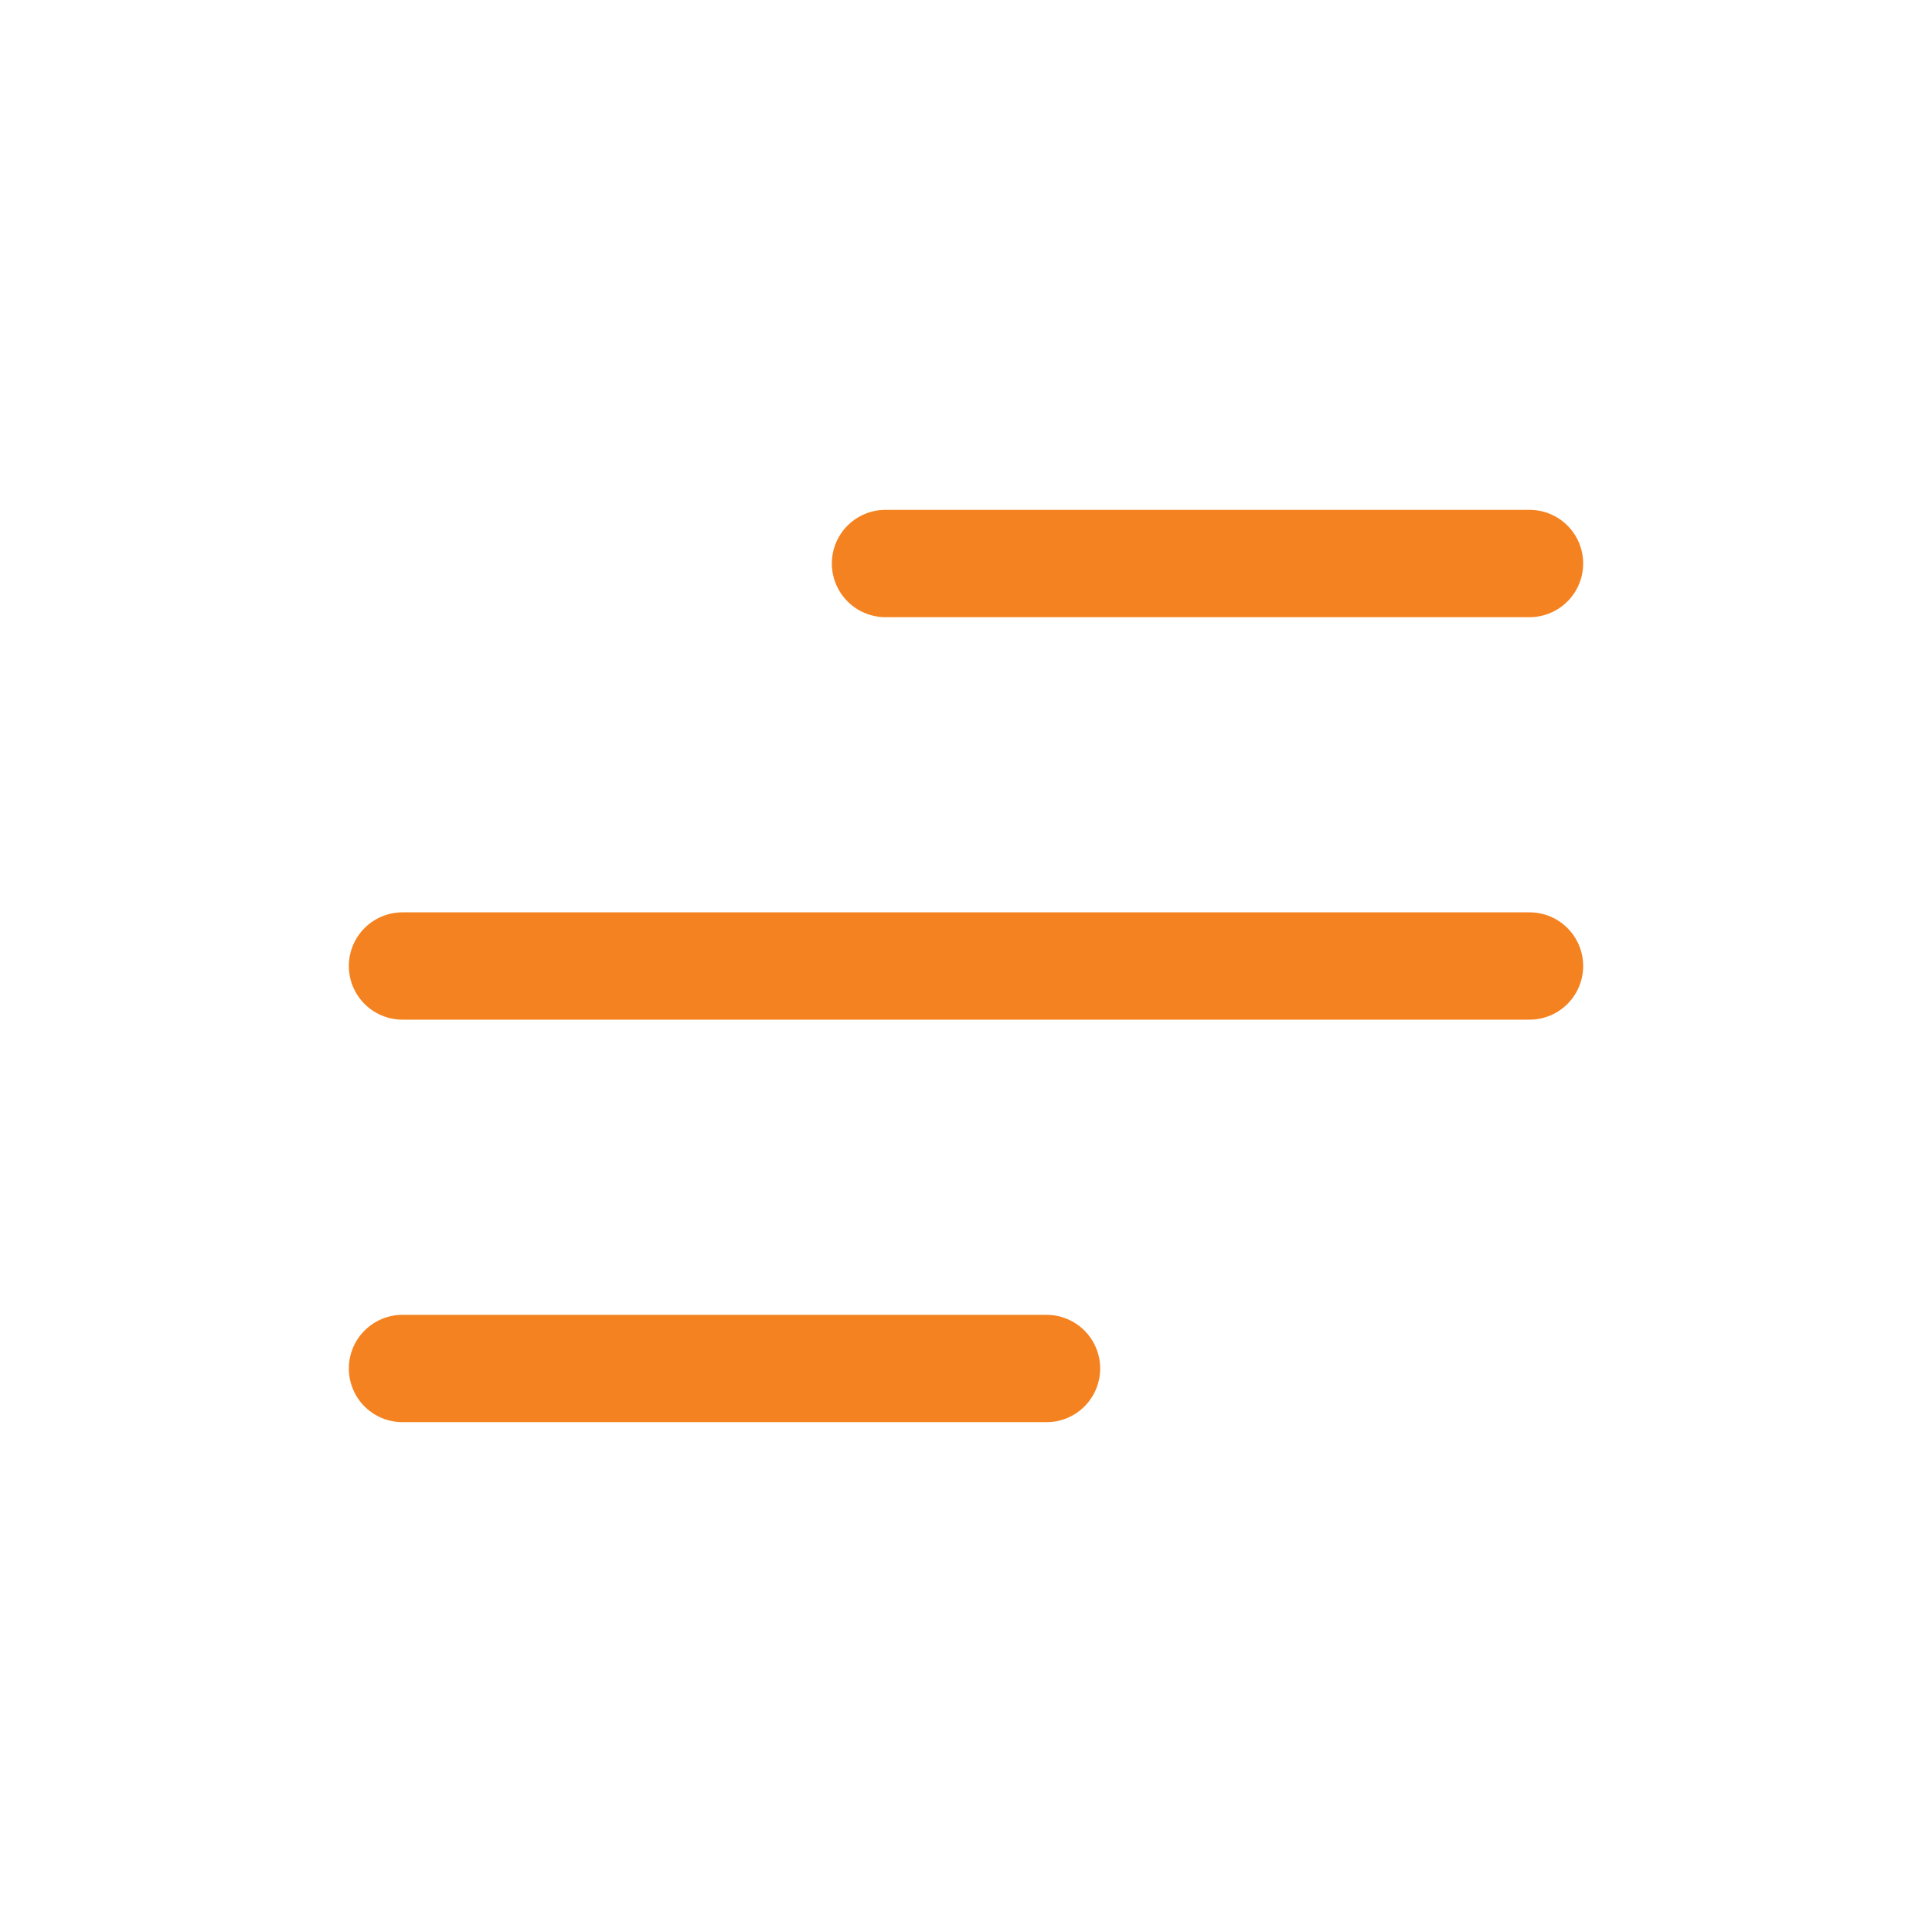 <svg width="36" height="36" viewBox="0 0 36 36" fill="none" xmlns="http://www.w3.org/2000/svg">
<path d="M7.5 25.5H19.5M7.5 18H28.5M16.5 10.5H28.5" stroke="#F58220" stroke-width="2" stroke-linecap="round" stroke-linejoin="round"/>
</svg>
